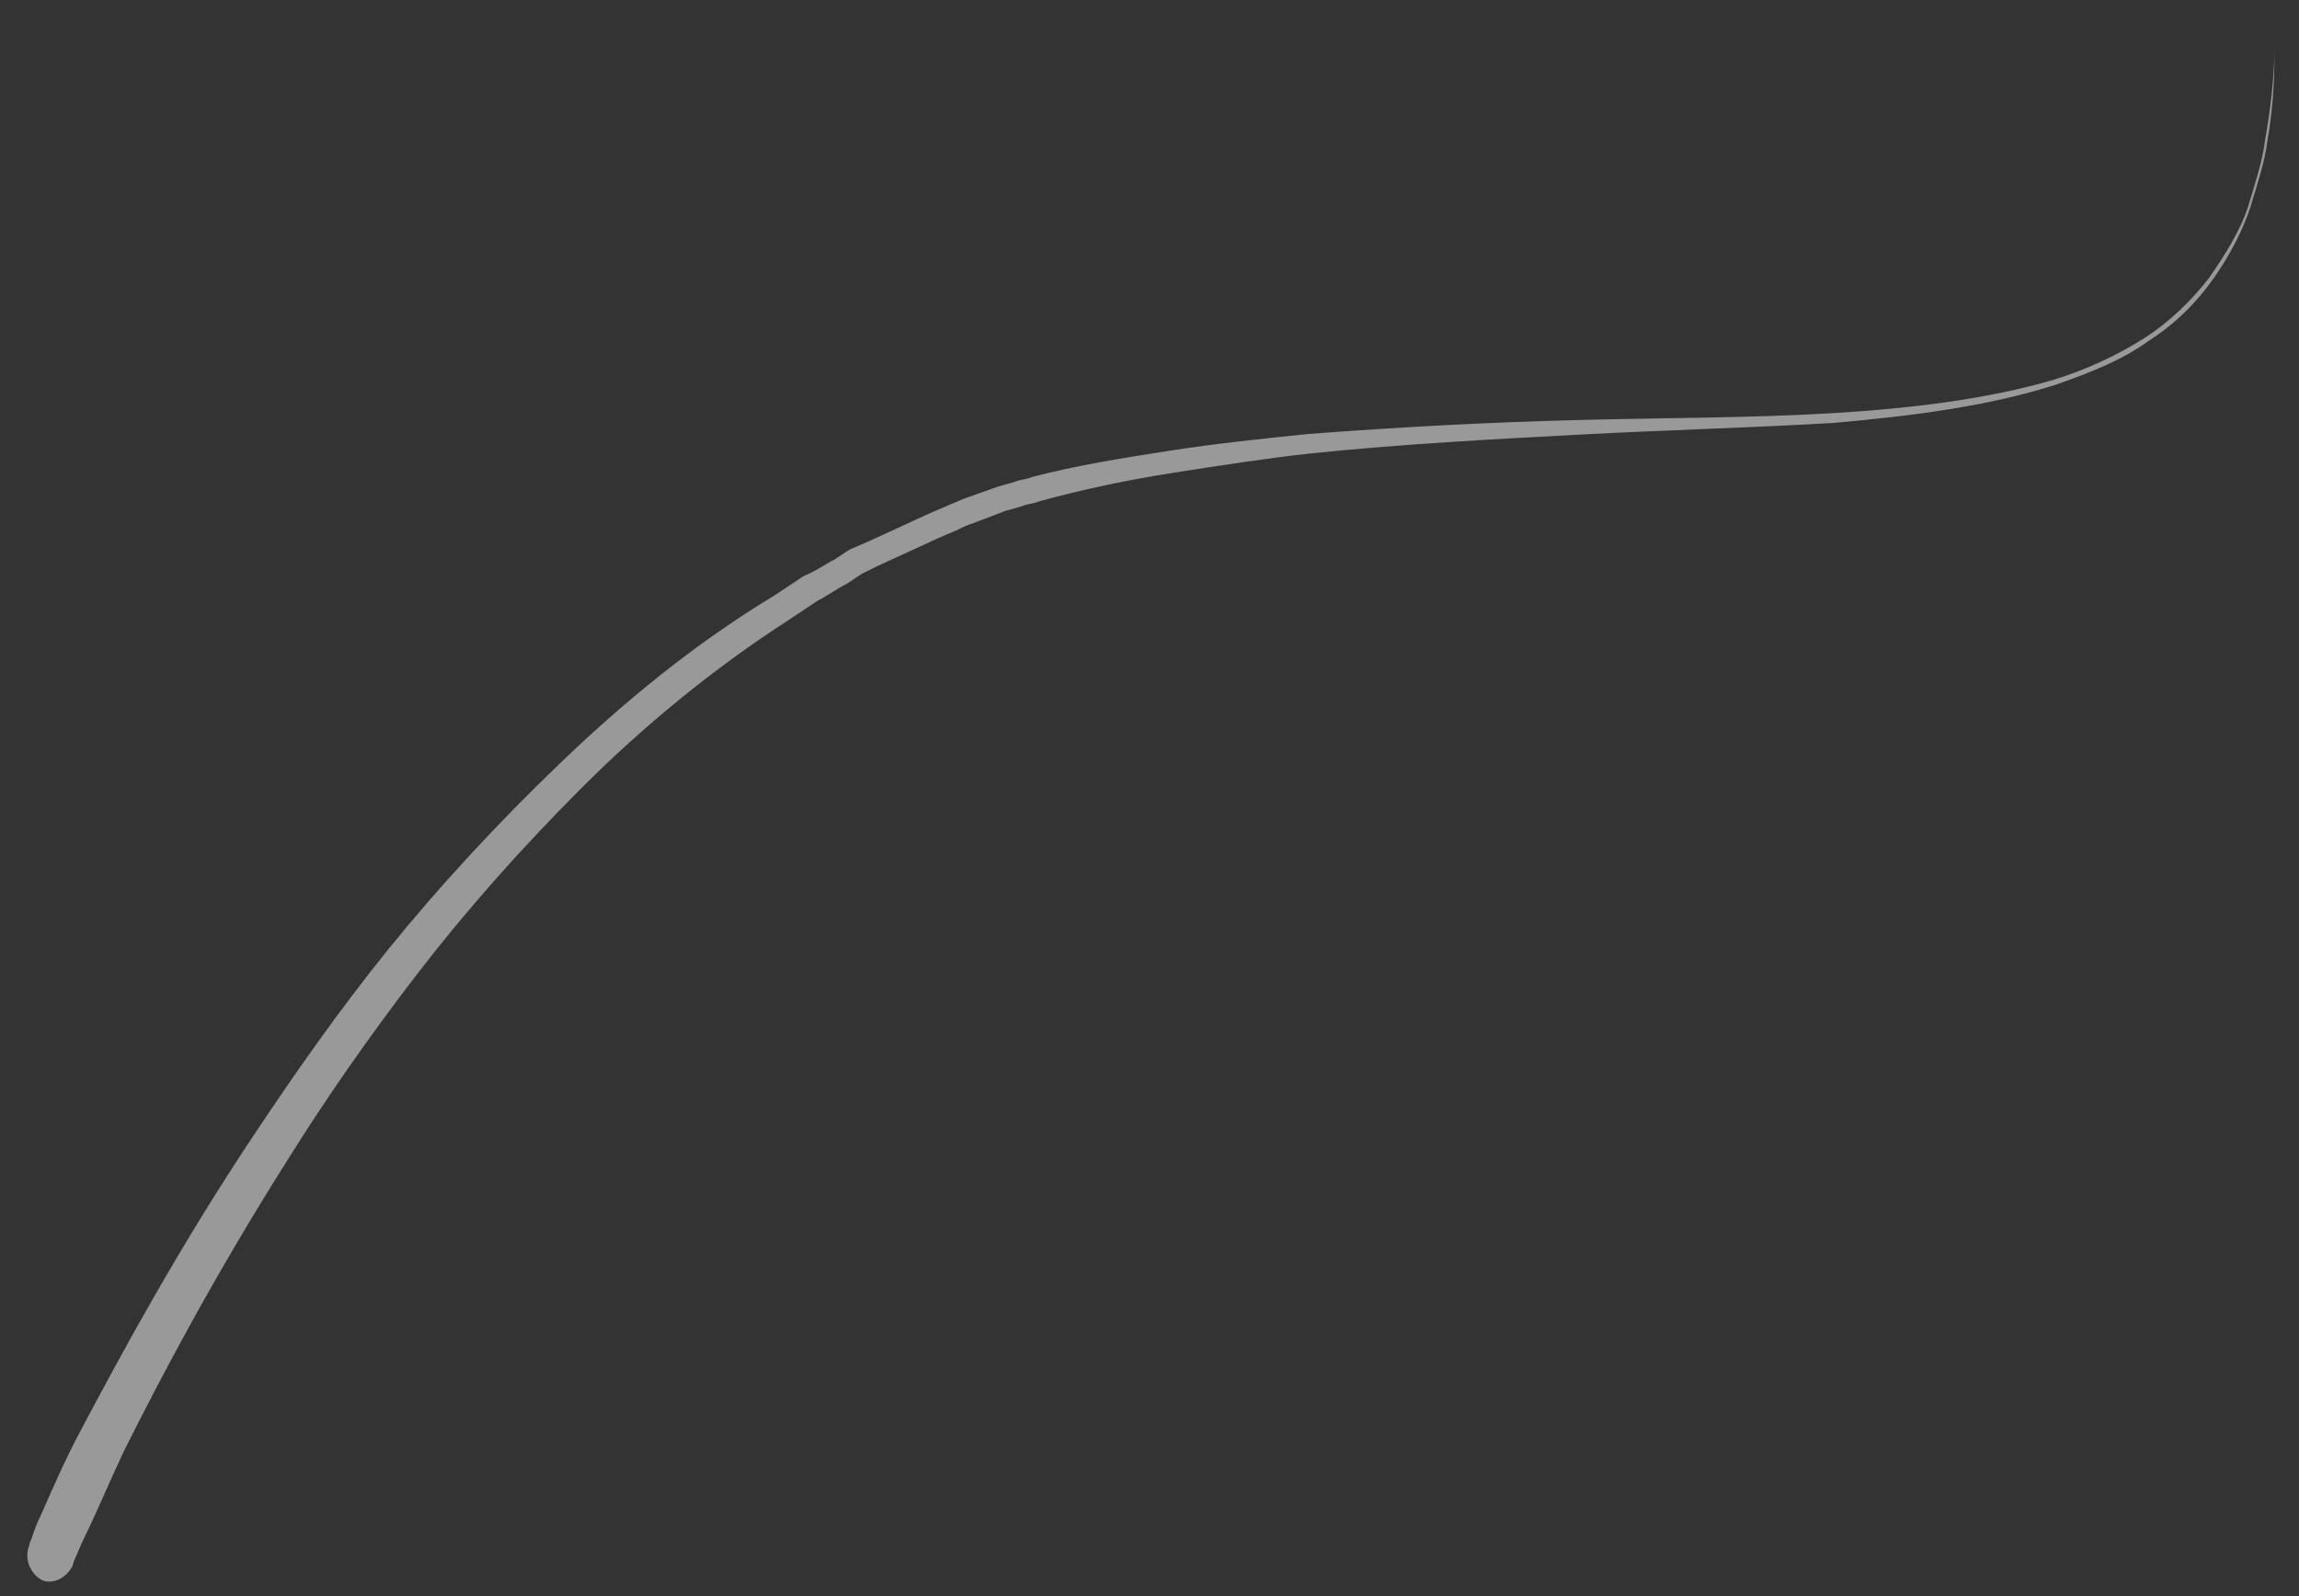 <svg width="72" height="50" viewBox="0 0 72 50" fill="none" xmlns="http://www.w3.org/2000/svg">
<rect x="0" y="0" width="72" height="50" fill="#333333" stroke="none"/>
<path opacity="0.5" d="M2.282 49.034C2.282 49.034 2.282 48.958 2.358 48.806C2.434 48.654 2.51 48.426 2.662 48.122C2.966 47.514 3.346 46.602 3.878 45.463C5.019 43.183 6.691 39.992 9.048 36.27C10.188 34.446 11.556 32.472 13.077 30.497C14.597 28.523 16.345 26.549 18.246 24.651C20.146 22.754 22.351 20.933 24.707 19.417L25.164 19.113L25.62 18.81C25.924 18.659 26.228 18.431 26.532 18.28L26.76 18.128L26.988 17.976L27.444 17.749L28.432 17.295L29.421 16.841L29.953 16.614C30.105 16.538 30.257 16.462 30.485 16.387L31.473 16.009L32.005 15.858C32.157 15.782 32.385 15.782 32.537 15.707C33.906 15.329 35.35 15.028 36.794 14.803C38.239 14.578 39.683 14.353 41.051 14.204C43.94 13.906 46.753 13.76 49.489 13.614C52.226 13.468 54.887 13.398 57.395 13.251C59.904 13.029 62.261 12.73 64.389 12.05C65.453 11.672 66.442 11.294 67.278 10.687C68.114 10.156 68.798 9.473 69.33 8.714C69.862 7.954 70.243 7.194 70.471 6.51C70.699 5.75 70.927 5.066 71.003 4.457C71.231 3.165 71.231 2.176 71.231 1.491C71.231 1.111 71.231 0.883 71.231 0.731C71.231 0.578 71.231 0.426 71.231 0.426C71.231 0.426 71.231 0.502 71.231 0.731C71.231 0.883 71.231 1.187 71.231 1.491C71.231 2.176 71.155 3.165 70.927 4.457C70.851 5.066 70.623 5.75 70.395 6.51C70.167 7.194 69.71 7.954 69.178 8.713C68.646 9.397 67.962 10.08 67.126 10.611C66.29 11.141 65.301 11.595 64.313 11.898C62.261 12.502 59.828 12.8 57.319 12.947C54.811 13.094 52.15 13.088 49.413 13.158C46.677 13.228 43.864 13.374 40.975 13.595C39.531 13.744 38.087 13.893 36.642 14.118C35.198 14.343 33.754 14.568 32.309 14.945C32.157 15.021 31.929 15.021 31.777 15.096L31.245 15.247L30.181 15.625C30.029 15.701 29.801 15.777 29.649 15.852L29.116 16.079L28.128 16.534L27.14 16.988L26.608 17.215L26.38 17.366L26.152 17.518C25.848 17.67 25.544 17.897 25.164 18.048L24.707 18.352L24.251 18.655C21.743 20.171 19.538 21.992 17.562 23.889C15.585 25.786 13.761 27.76 12.164 29.734C10.568 31.709 9.2 33.684 7.983 35.507C5.551 39.152 3.802 42.42 2.586 44.699C1.978 45.839 1.598 46.751 1.294 47.435C1.142 47.739 1.066 47.967 0.99 48.195C0.914 48.347 0.914 48.423 0.914 48.423C0.762 48.803 0.914 49.26 1.294 49.489C1.598 49.641 2.054 49.49 2.282 49.034Z" fill="#FFFFFF"/>
</svg>
